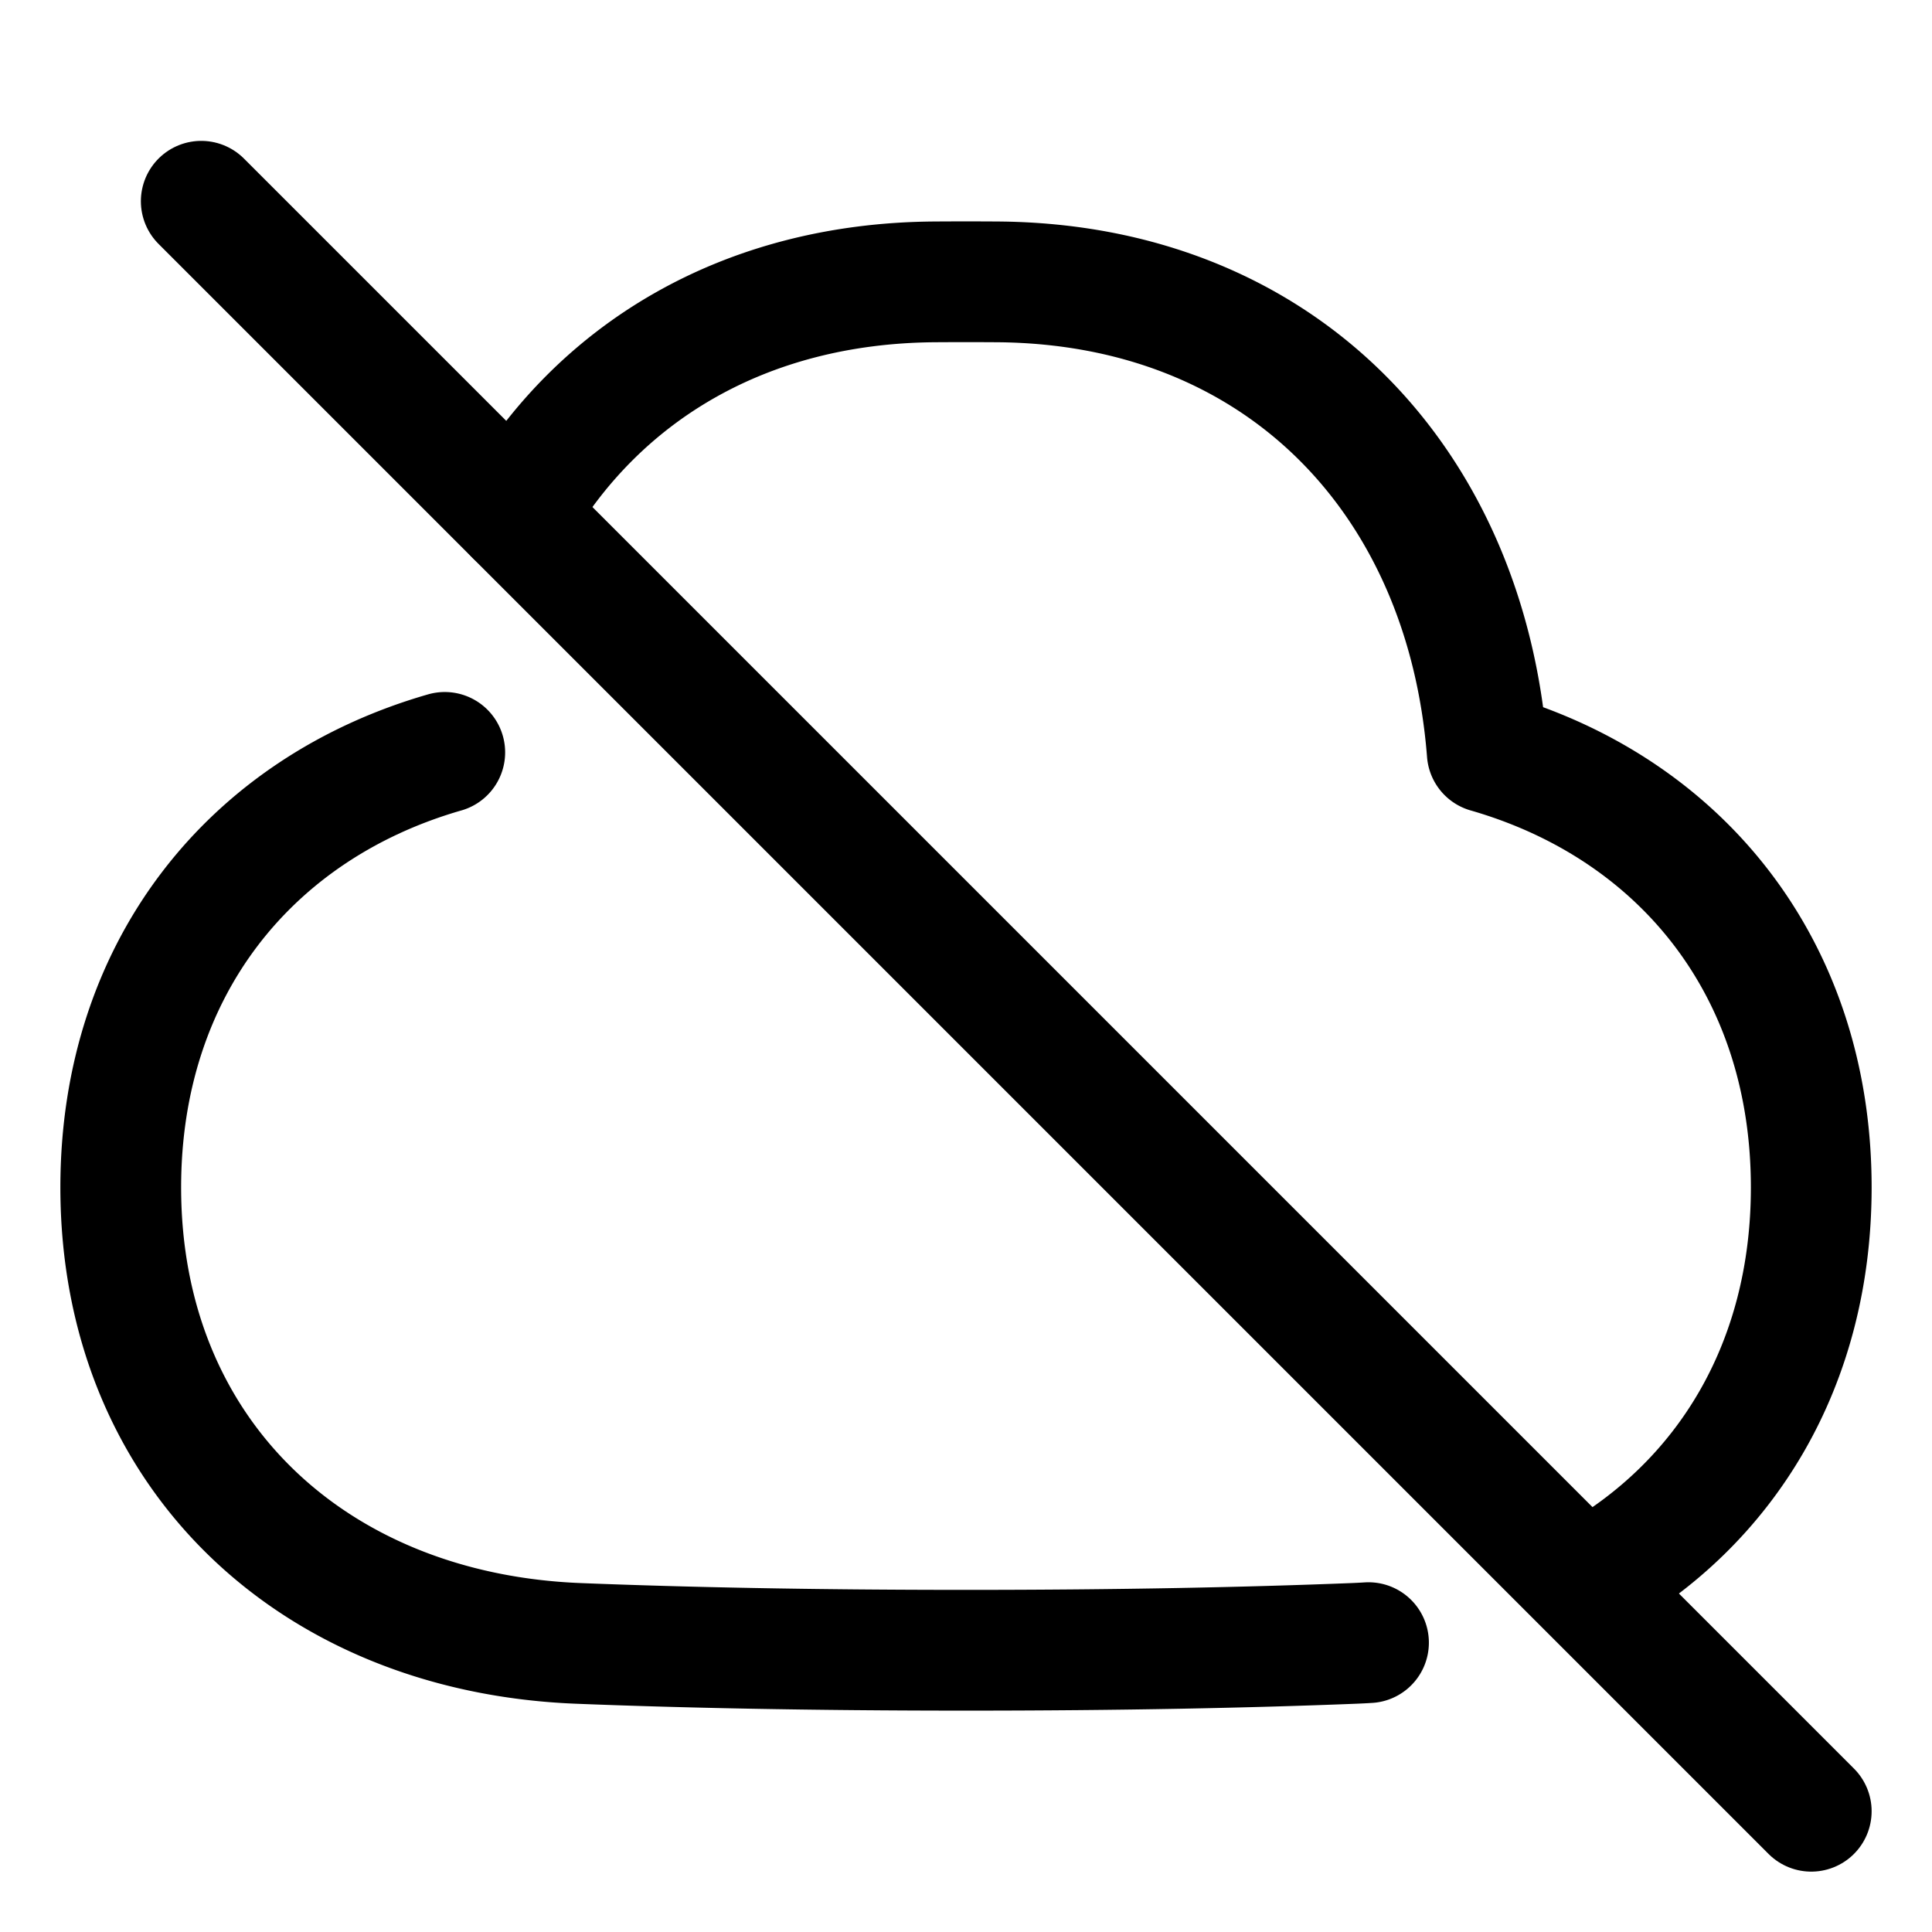 <svg xmlns="http://www.w3.org/2000/svg" fill="none" viewBox="0 0 48 48" id="Cloud-Off--Streamline-Plump">
  <desc>
    Cloud Off Streamline Icon: https://streamlinehq.com
  </desc>
  <g id="cloud-off--cloud-network-internet-disable-server-off">
    <path id="Union" stroke="#000000" stroke-linecap="round" stroke-linejoin="round" d="M11.05 18.693C6.228 20.08 3 24.063 3 29.5c0 6.607 4.768 11.069 11.37 11.33 2.582 0.102 5.754 0.17 9.63 0.17 3.876 0 7.048 -0.068 9.63 -0.17 0.124 -0.005 0.247 -0.011 0.37 -0.019M12.802 12.798c2.035 -3.533 5.687 -5.762 10.42 -5.795a109.576 109.576 0 0 1 1.555 0c7.009 0.05 11.646 4.912 12.173 11.69C41.772 20.08 45 24.063 45 29.5c0 4.41 -2.124 7.864 -5.5 9.751" stroke-width="3"></path>
    <path id="Vector 864" stroke="#000000" stroke-linecap="round" stroke-linejoin="round" d="m5 5 40 40" stroke-width="3"></path>
  </g>
</svg>